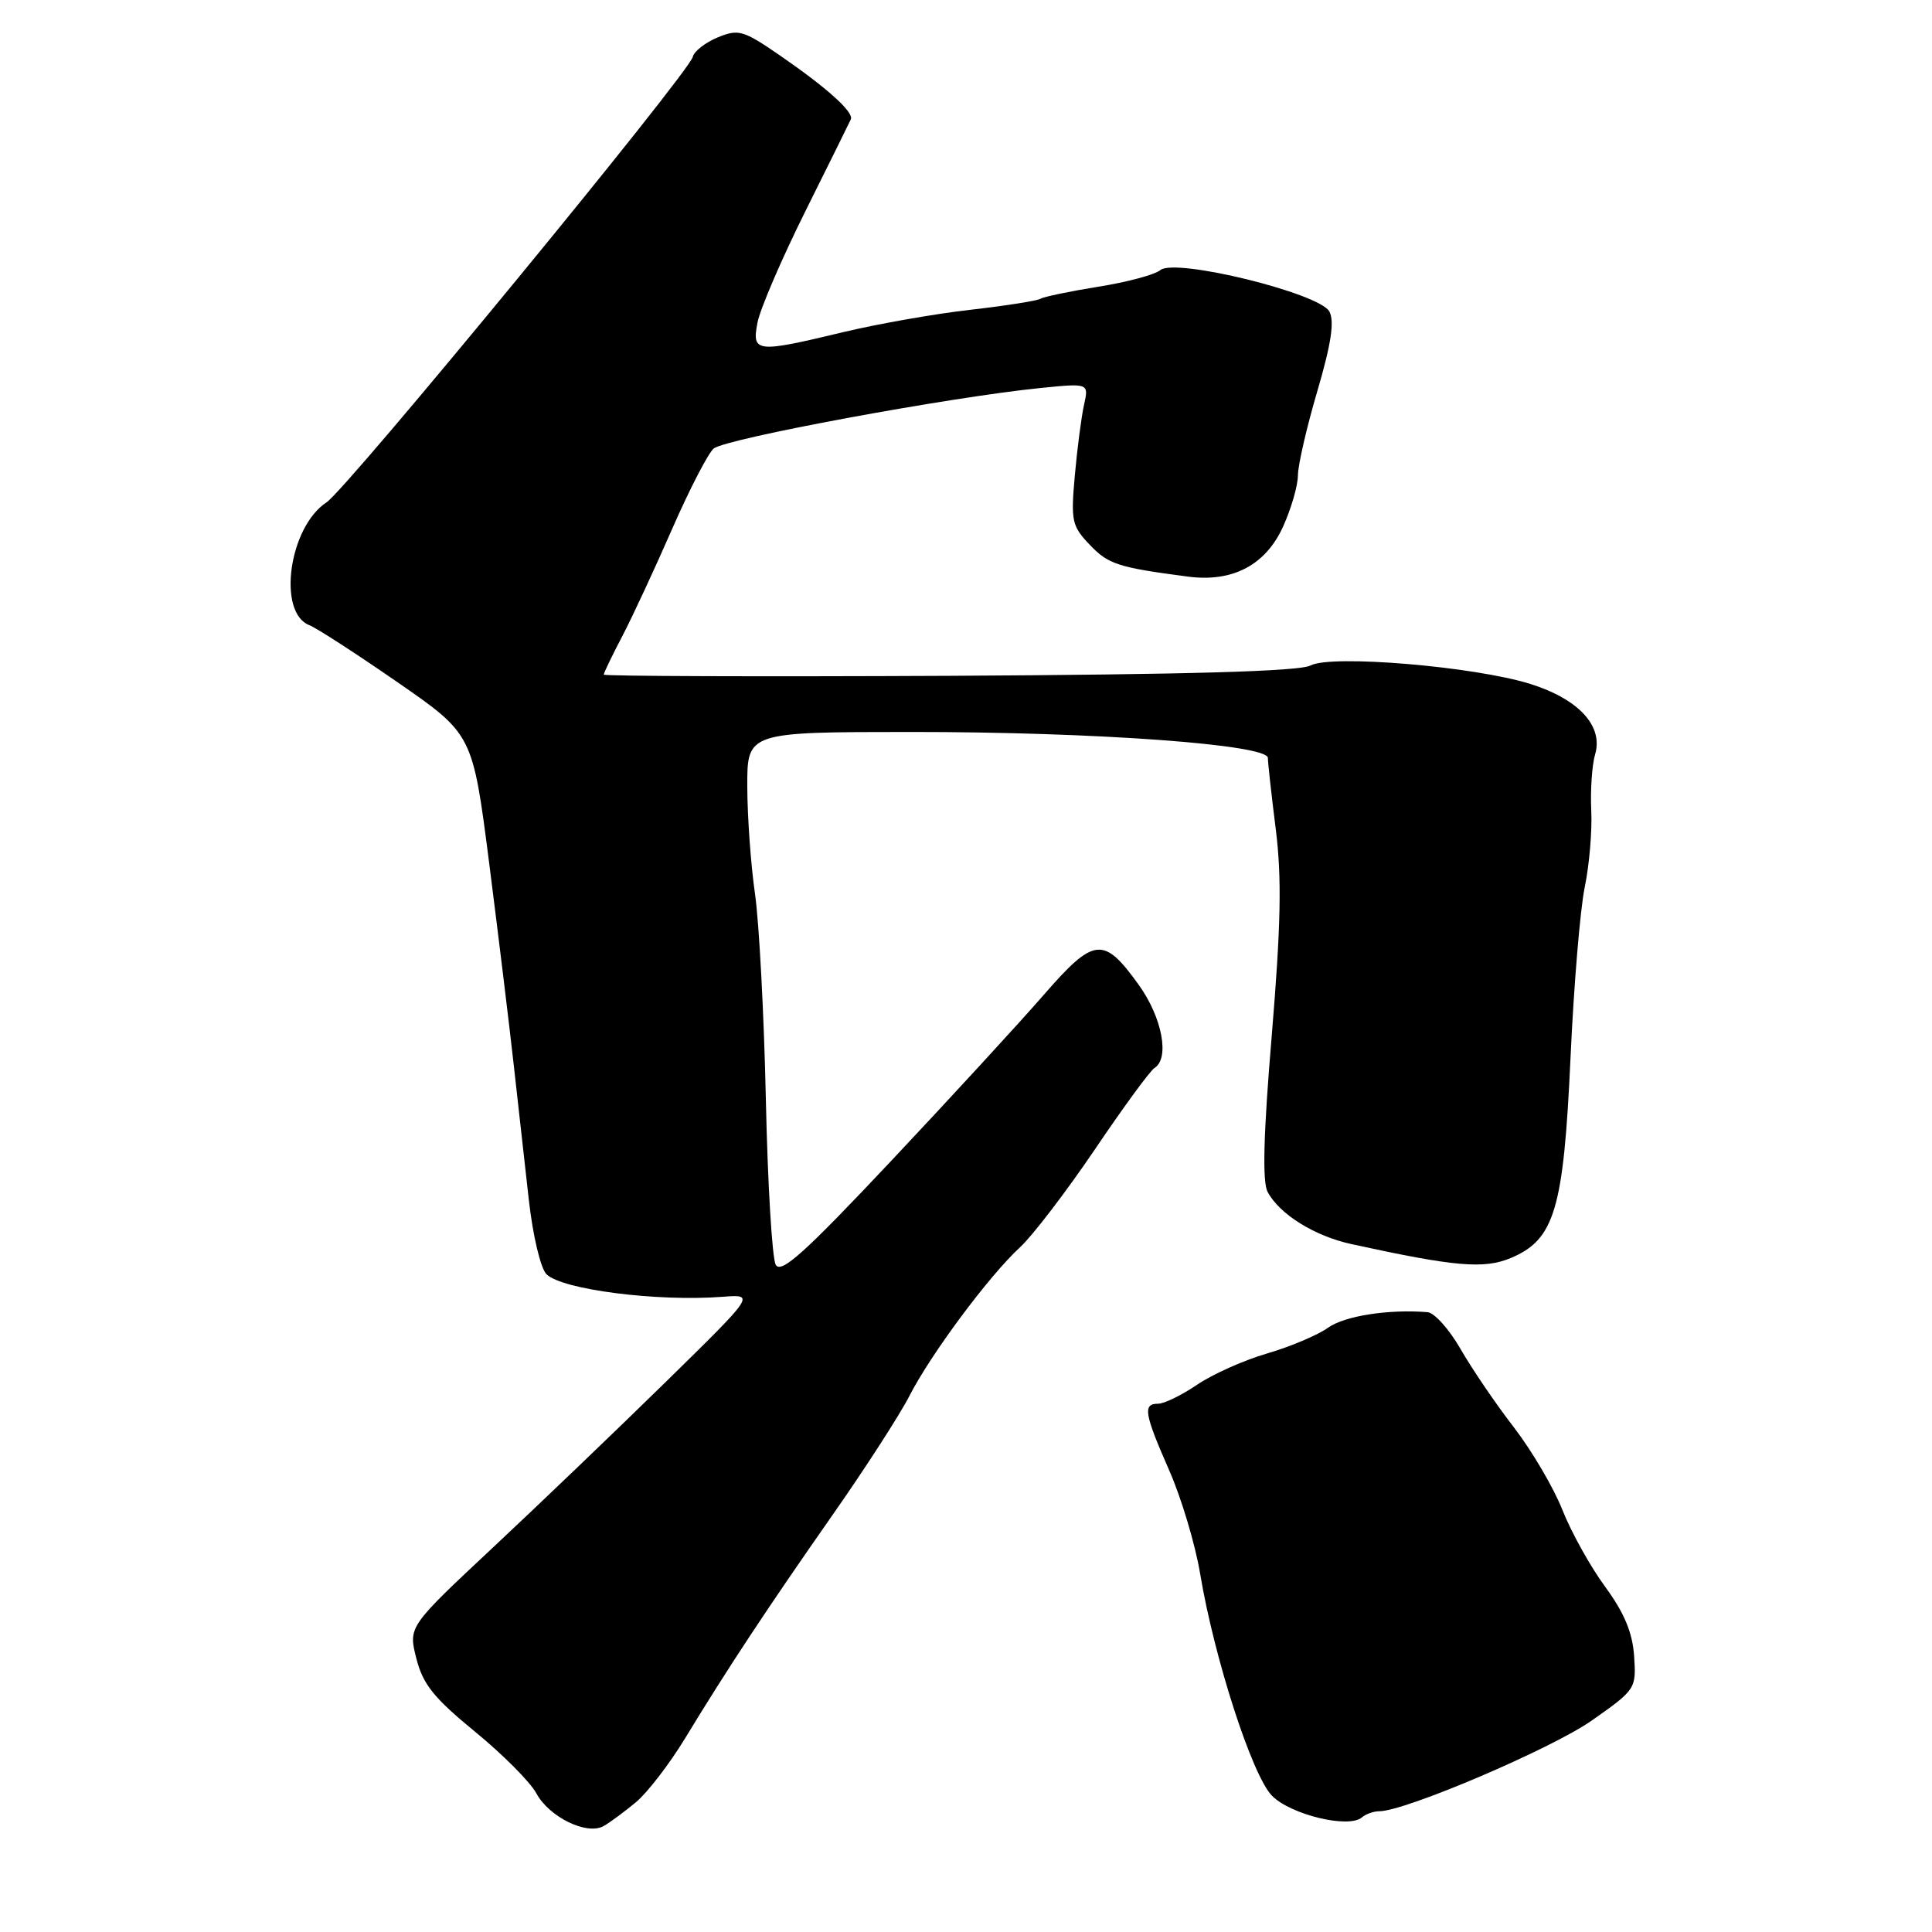 <?xml version="1.0" encoding="UTF-8" standalone="no"?>
<!DOCTYPE svg PUBLIC "-//W3C//DTD SVG 1.1//EN" "http://www.w3.org/Graphics/SVG/1.1/DTD/svg11.dtd" >
<svg xmlns="http://www.w3.org/2000/svg" xmlns:xlink="http://www.w3.org/1999/xlink" version="1.1" viewBox="0 0 256 256">
 <g >
 <path fill="currentColor"
d=" M 84.27 238.80 C 85.79 237.53 88.71 233.73 90.77 230.35 C 96.37 221.13 101.65 213.13 110.34 200.71 C 114.66 194.54 119.22 187.47 120.49 184.99 C 123.32 179.45 131.09 169.00 135.16 165.27 C 136.82 163.74 141.27 157.92 145.06 152.33 C 148.84 146.73 152.40 141.87 152.97 141.52 C 155.02 140.25 154.00 134.82 150.89 130.50 C 146.23 124.01 144.99 124.14 138.28 131.85 C 135.10 135.51 126.01 145.40 118.08 153.83 C 106.61 166.02 103.49 168.83 102.79 167.59 C 102.31 166.73 101.72 156.87 101.48 145.69 C 101.24 134.52 100.59 122.25 100.04 118.43 C 99.49 114.62 99.03 108.24 99.02 104.25 C 99.00 97.00 99.00 97.00 120.75 96.99 C 145.07 96.98 168.00 98.65 168.00 100.43 C 168.00 101.05 168.47 105.31 169.05 109.90 C 169.85 116.33 169.73 122.56 168.52 137.13 C 167.41 150.34 167.25 156.59 167.97 157.94 C 169.55 160.90 174.18 163.78 179.07 164.85 C 192.75 167.84 196.62 168.18 200.17 166.70 C 205.99 164.27 207.18 160.27 208.10 140.21 C 208.53 130.68 209.38 120.49 209.98 117.58 C 210.59 114.67 210.98 110.08 210.85 107.39 C 210.72 104.70 210.95 101.36 211.36 99.96 C 212.47 96.21 209.20 92.65 202.79 90.63 C 195.40 88.31 176.41 86.71 173.65 88.18 C 172.20 88.96 157.42 89.38 125.77 89.55 C 100.60 89.67 80.00 89.60 80.00 89.39 C 80.00 89.18 81.11 86.86 82.48 84.25 C 83.84 81.64 86.82 75.22 89.10 70.00 C 91.39 64.78 93.85 60.02 94.57 59.43 C 96.20 58.11 125.78 52.63 137.89 51.41 C 144.28 50.77 144.28 50.77 143.64 53.64 C 143.29 55.21 142.74 59.42 142.42 63.00 C 141.88 69.03 142.02 69.70 144.41 72.20 C 146.86 74.77 148.15 75.19 157.38 76.40 C 163.31 77.19 167.69 74.89 170.01 69.79 C 171.08 67.43 171.97 64.38 171.98 63.00 C 171.99 61.62 173.15 56.58 174.56 51.80 C 176.39 45.57 176.84 42.58 176.15 41.28 C 174.85 38.85 155.72 34.15 153.75 35.79 C 153.02 36.40 149.33 37.39 145.54 37.99 C 141.76 38.60 138.30 39.32 137.86 39.59 C 137.42 39.86 133.23 40.52 128.56 41.05 C 123.89 41.58 116.34 42.91 111.78 44.00 C 100.16 46.79 99.61 46.73 100.37 42.75 C 100.71 40.96 103.56 34.33 106.71 28.00 C 109.86 21.68 112.57 16.19 112.74 15.81 C 113.16 14.86 109.58 11.64 103.32 7.33 C 98.48 4.00 97.85 3.82 95.09 4.96 C 93.45 5.64 91.97 6.80 91.80 7.53 C 91.32 9.64 45.99 64.78 43.27 66.56 C 38.29 69.82 36.70 81.16 40.99 82.84 C 41.93 83.20 47.18 86.60 52.66 90.39 C 62.63 97.29 62.63 97.29 64.82 114.39 C 66.02 123.80 67.48 135.78 68.06 141.00 C 68.65 146.22 69.55 154.31 70.07 158.97 C 70.60 163.71 71.63 168.06 72.41 168.84 C 74.46 170.88 87.07 172.50 95.78 171.83 C 100.06 171.50 100.06 171.50 88.28 183.05 C 81.80 189.40 71.46 199.31 65.30 205.07 C 54.10 215.55 54.10 215.55 55.17 219.76 C 56.03 223.17 57.49 224.99 62.92 229.44 C 66.60 232.45 70.26 236.13 71.06 237.61 C 72.75 240.77 77.77 243.22 79.99 241.96 C 80.82 241.49 82.75 240.06 84.27 238.80 Z  M 182.76 240.00 C 186.19 240.00 205.58 231.72 210.90 227.99 C 216.74 223.89 216.82 223.77 216.53 219.46 C 216.32 216.33 215.23 213.72 212.69 210.25 C 210.73 207.59 208.19 203.01 207.03 200.08 C 205.87 197.14 202.97 192.21 200.59 189.12 C 198.20 186.03 195.03 181.36 193.53 178.75 C 192.03 176.14 190.07 173.94 189.15 173.87 C 184.00 173.45 178.18 174.36 175.97 175.93 C 174.59 176.92 170.95 178.45 167.90 179.34 C 164.84 180.23 160.67 182.09 158.63 183.48 C 156.58 184.87 154.26 186.00 153.46 186.00 C 151.40 186.00 151.61 187.28 154.93 194.84 C 156.54 198.50 158.38 204.65 159.02 208.50 C 160.89 219.72 165.90 235.22 168.53 237.93 C 170.99 240.45 178.70 242.32 180.45 240.82 C 180.97 240.37 182.01 240.00 182.76 240.00 Z "/>
</g>
</svg>